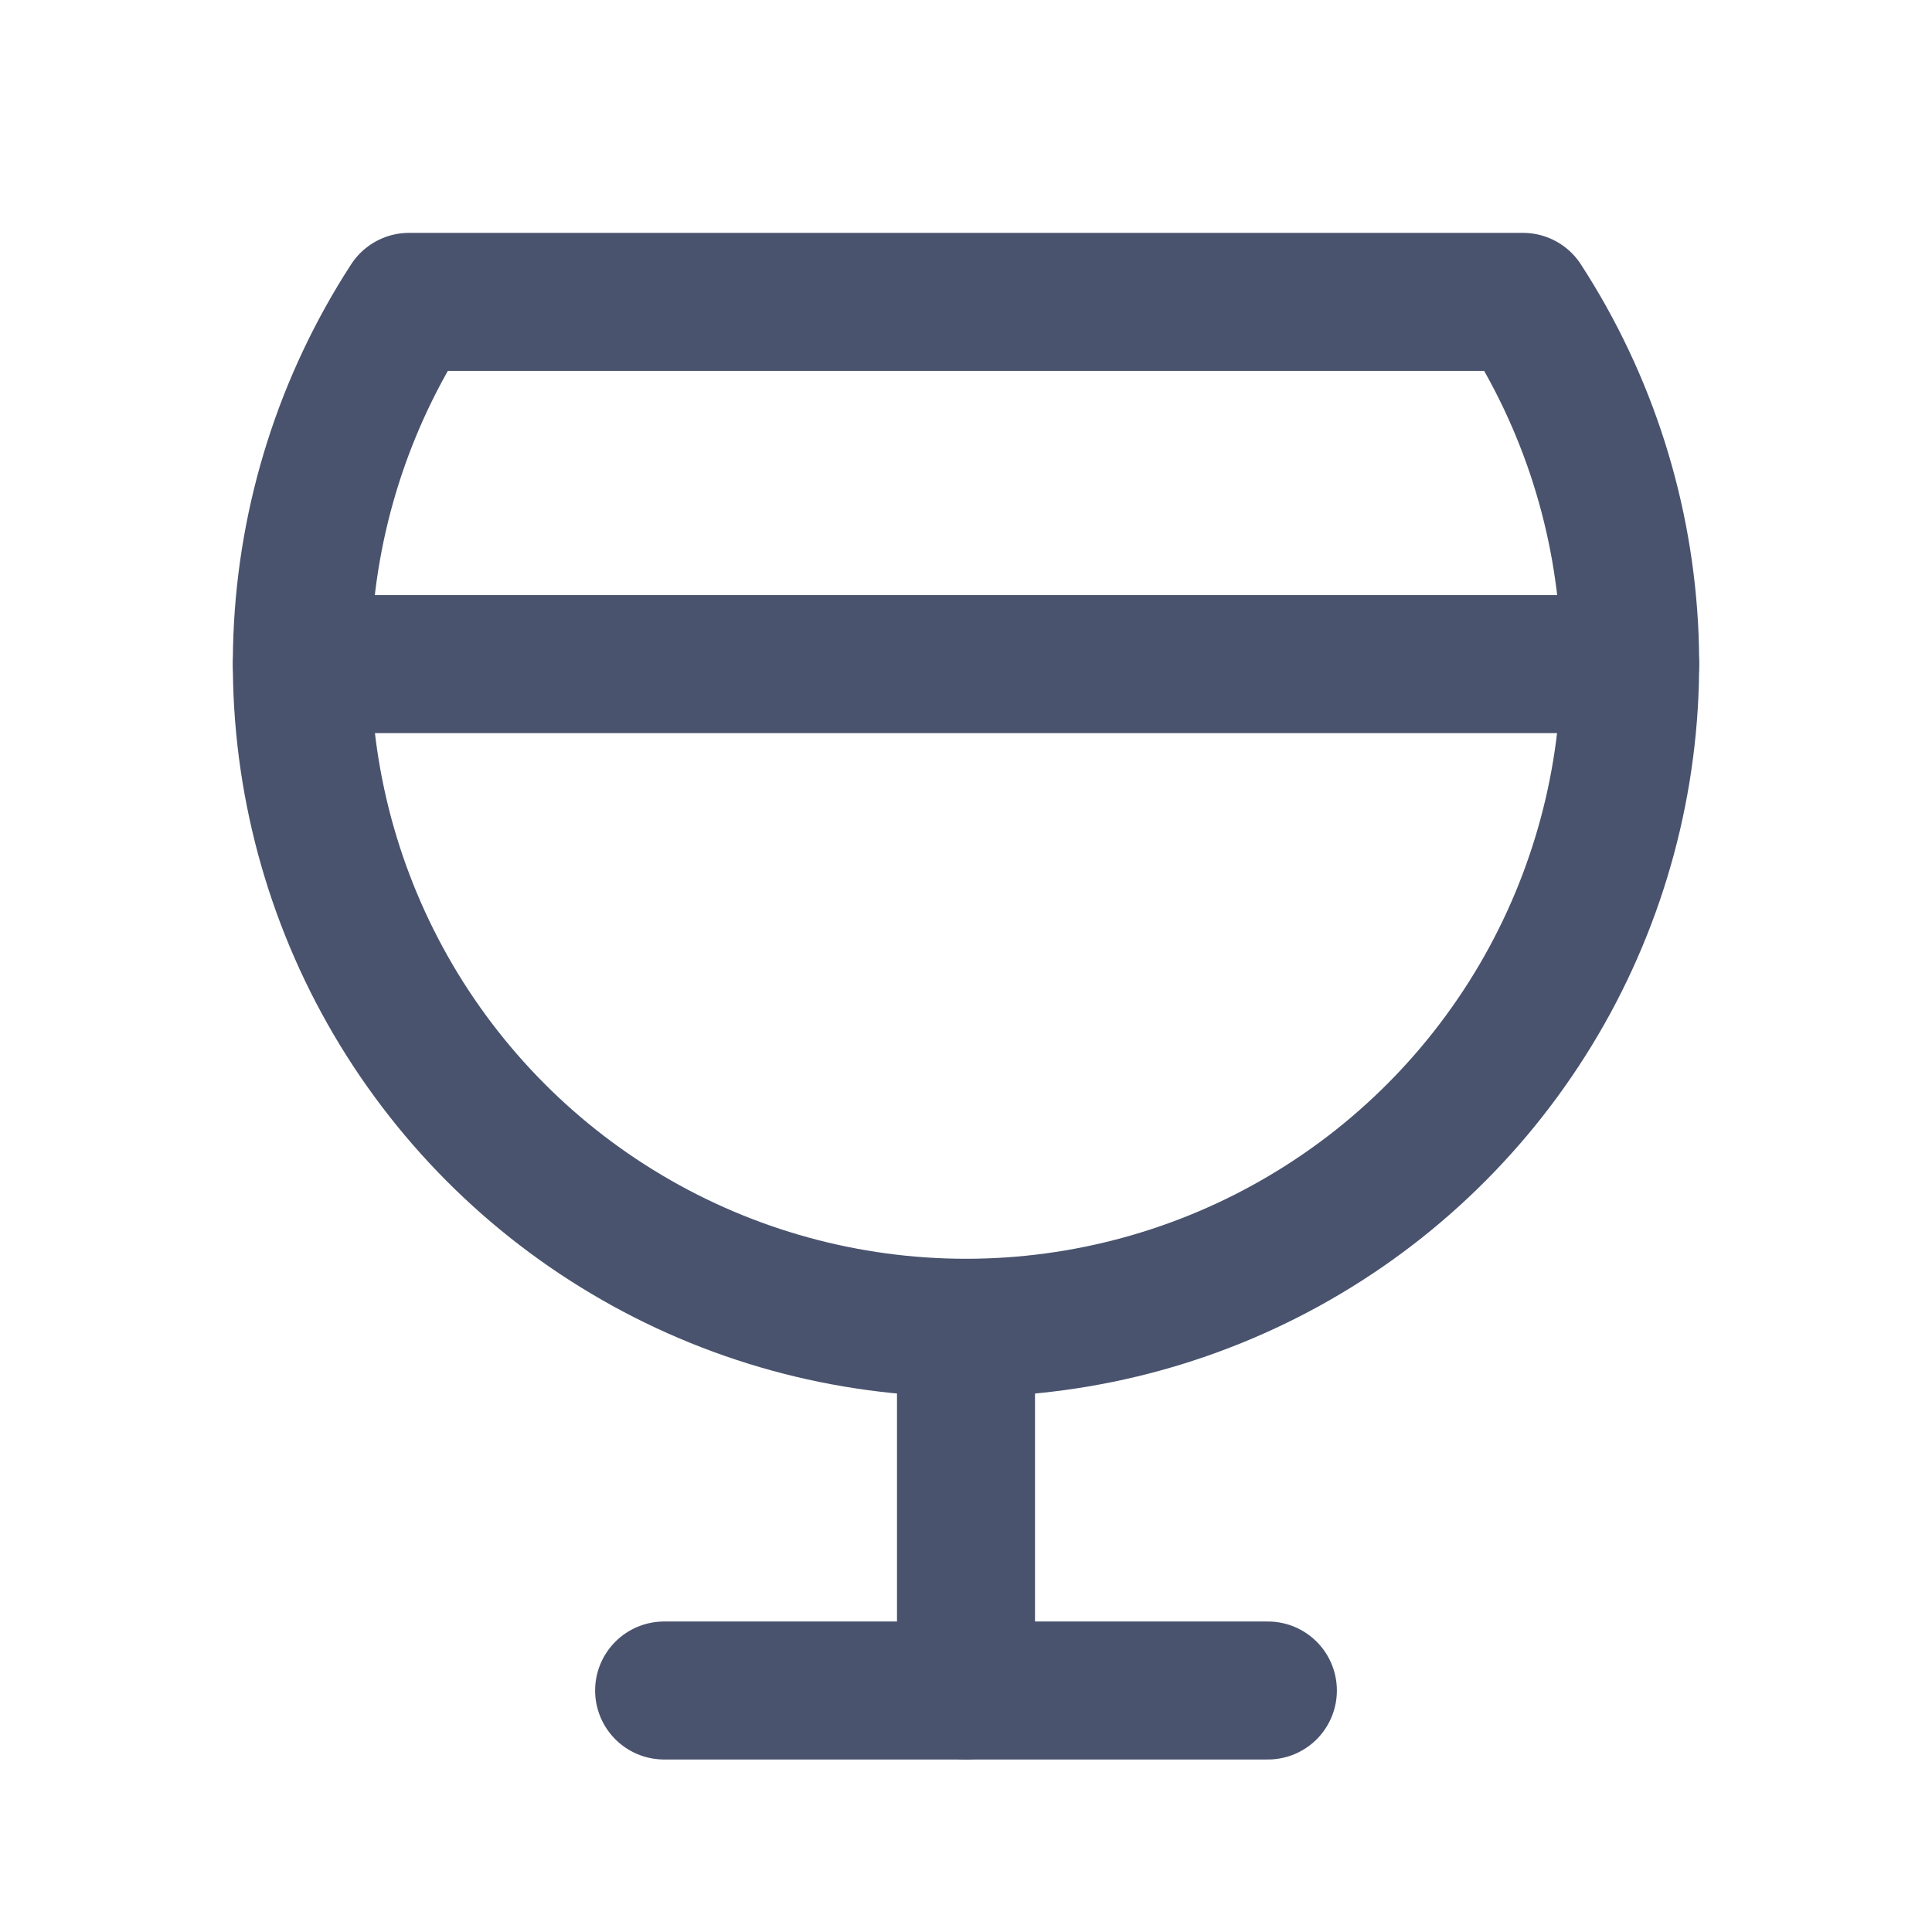 <svg width="28" height="28" viewBox="0 0 28 28" fill="none" xmlns="http://www.w3.org/2000/svg">
<path d="M14 19.25V24.5" stroke="#49536E" stroke-width="2" stroke-linecap="round" stroke-linejoin="round"/>
<path d="M9.625 24.5H18.375" stroke="#49536E" stroke-width="2" stroke-linecap="round" stroke-linejoin="round"/>
<path d="M22.072 4.375C23.015 5.828 23.549 7.508 23.618 9.239C23.686 10.97 23.285 12.688 22.459 14.21C21.632 15.732 20.41 17.004 18.921 17.889C17.433 18.775 15.732 19.243 14 19.243C12.268 19.243 10.567 18.775 9.079 17.889C7.59 17.004 6.368 15.732 5.541 14.21C4.715 12.688 4.314 10.97 4.382 9.239C4.451 7.508 4.985 5.828 5.928 4.375H22.072Z" stroke="#49536E" stroke-width="2" stroke-linecap="round" stroke-linejoin="round"/>
<path d="M4.375 9.625H23.625" stroke="#49536E" stroke-width="2" stroke-linecap="round" stroke-linejoin="round"/>
</svg>
